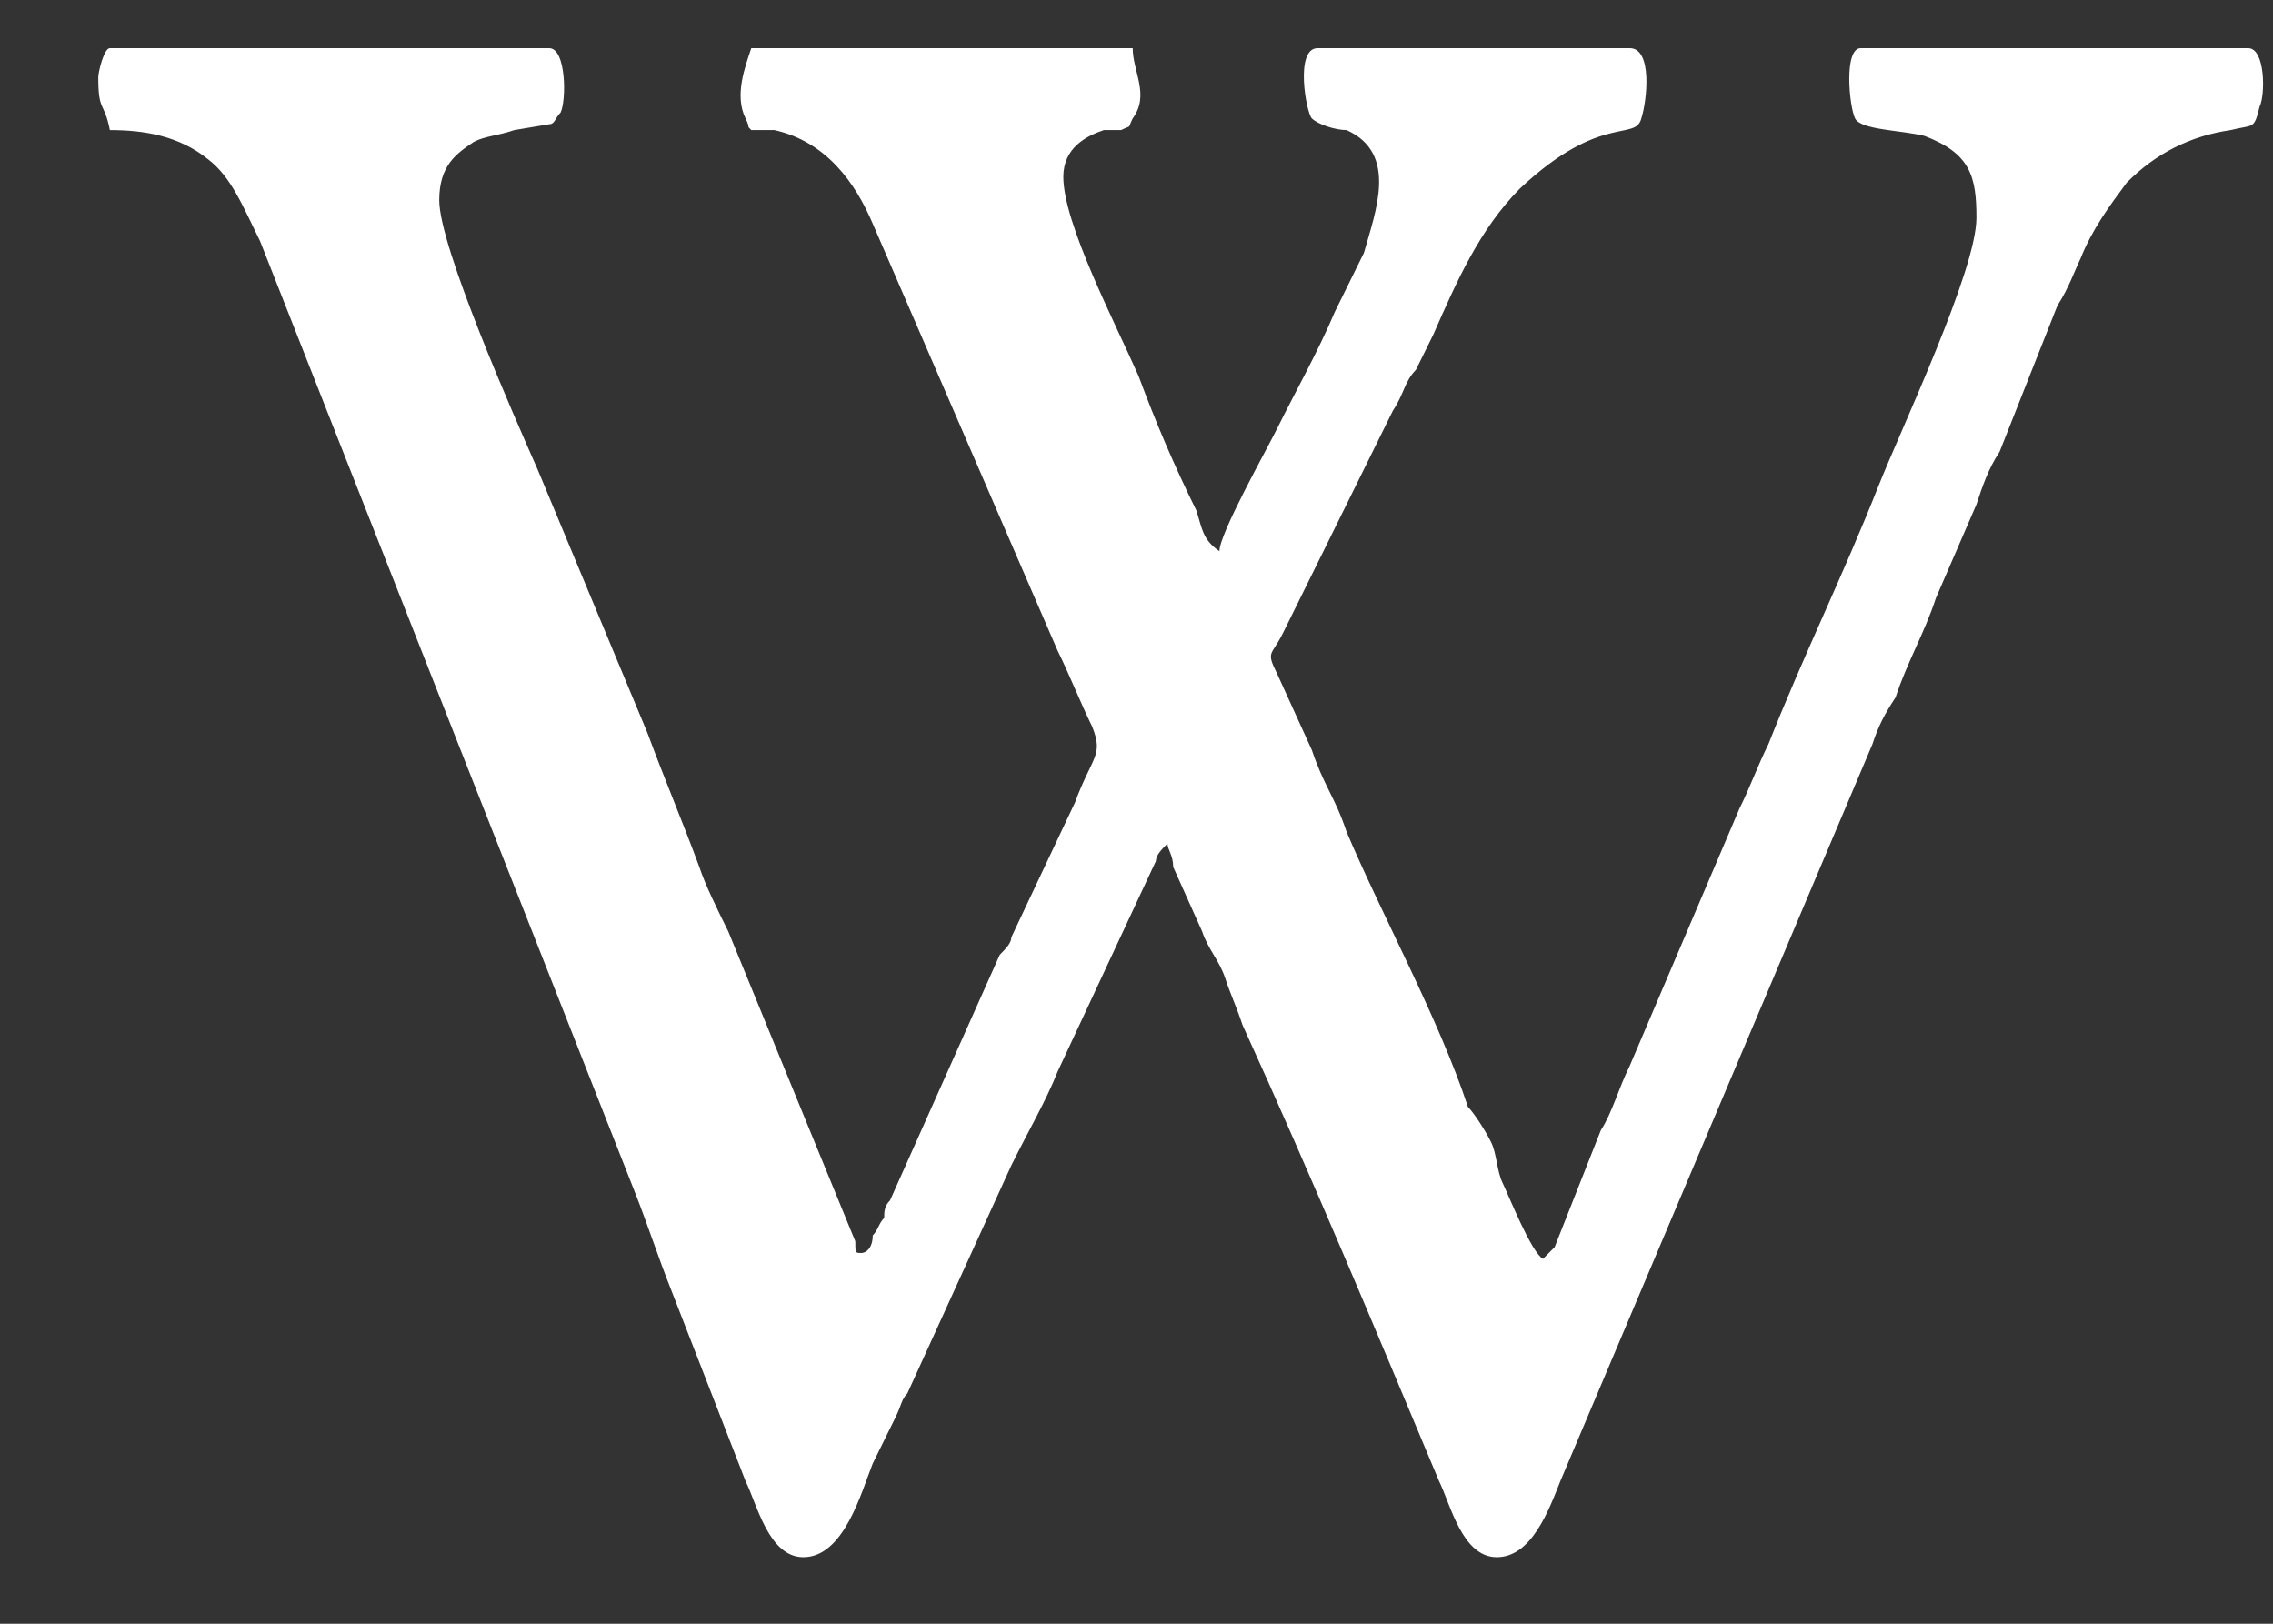 <svg width="21" height="15" viewBox="0 0 21 15" fill="none" xmlns="http://www.w3.org/2000/svg">
<rect x="0" y="0" width="21" height="15" fill="#333333" stroke="none"/>
<path fill-rule="evenodd" clip-rule="evenodd" d="M0.908 0.715C0.908 1.04 0.962 0.932 1.015 1.202C1.335 1.202 1.656 1.256 1.923 1.472C2.136 1.634 2.243 1.904 2.403 2.228L5.874 11.035C5.98 11.305 6.087 11.629 6.194 11.899L6.888 13.682C6.995 13.898 7.102 14.385 7.422 14.385C7.796 14.385 7.956 13.79 8.063 13.52L8.276 13.088C8.329 12.98 8.329 12.926 8.383 12.872L9.344 10.765C9.504 10.441 9.664 10.171 9.771 9.9L10.679 7.955C10.679 7.901 10.732 7.847 10.786 7.793C10.786 7.847 10.839 7.901 10.839 8.009L11.106 8.604C11.159 8.766 11.266 8.874 11.319 9.036C11.373 9.198 11.426 9.306 11.479 9.468C12.12 10.873 12.707 12.278 13.295 13.682C13.402 13.898 13.508 14.385 13.829 14.385C14.149 14.385 14.309 13.953 14.416 13.682L17.299 6.875C17.352 6.713 17.406 6.605 17.513 6.442C17.619 6.118 17.78 5.848 17.886 5.524L18.26 4.66C18.314 4.497 18.367 4.335 18.474 4.173L19.008 2.823C19.114 2.66 19.168 2.498 19.221 2.39C19.328 2.12 19.488 1.904 19.648 1.688C19.915 1.418 20.236 1.256 20.609 1.202C20.823 1.148 20.823 1.202 20.876 0.986C20.93 0.878 20.93 0.445 20.77 0.445H17.192C17.032 0.445 17.085 0.986 17.139 1.094C17.192 1.202 17.566 1.202 17.78 1.256C18.207 1.418 18.26 1.634 18.26 2.012C18.26 2.498 17.566 3.957 17.352 4.497C17.032 5.308 16.658 6.064 16.338 6.875C16.231 7.091 16.178 7.253 16.071 7.469L15.057 9.846C14.95 10.062 14.896 10.278 14.79 10.441L14.363 11.521C14.309 11.575 14.309 11.575 14.256 11.629C14.149 11.575 13.935 11.035 13.882 10.927C13.829 10.819 13.829 10.657 13.775 10.549C13.722 10.441 13.615 10.278 13.562 10.225C13.295 9.414 12.761 8.442 12.441 7.685C12.387 7.523 12.334 7.415 12.28 7.307C12.227 7.199 12.174 7.091 12.12 6.929L11.8 6.226C11.693 6.01 11.746 6.064 11.853 5.848L12.868 3.795C12.975 3.633 12.975 3.525 13.081 3.417C13.135 3.309 13.188 3.201 13.241 3.093C13.455 2.606 13.668 2.12 14.042 1.742C14.79 1.04 15.11 1.31 15.164 1.094C15.217 0.932 15.27 0.445 15.057 0.445H12.174C11.96 0.445 12.067 1.04 12.12 1.094C12.174 1.148 12.334 1.202 12.441 1.202C12.921 1.418 12.707 1.958 12.601 2.336L12.334 2.877C12.174 3.255 11.96 3.633 11.8 3.957C11.693 4.173 11.266 4.93 11.266 5.092C11.106 4.984 11.106 4.876 11.052 4.714C10.839 4.281 10.679 3.903 10.518 3.471C10.305 2.985 9.824 2.066 9.824 1.634C9.824 1.364 10.038 1.256 10.198 1.202C10.252 1.202 10.305 1.202 10.358 1.202C10.465 1.148 10.412 1.202 10.465 1.094C10.625 0.878 10.465 0.661 10.465 0.445H6.941C6.888 0.607 6.781 0.878 6.888 1.094C6.941 1.202 6.888 1.148 6.941 1.202C6.995 1.202 7.102 1.202 7.155 1.202C7.635 1.31 7.902 1.688 8.063 2.066L9.771 6.01C9.878 6.226 9.985 6.497 10.091 6.713C10.198 6.983 10.091 6.983 9.931 7.415L9.344 8.658C9.344 8.712 9.291 8.766 9.237 8.82L8.223 11.089C8.169 11.143 8.169 11.197 8.169 11.251C8.116 11.305 8.116 11.359 8.063 11.413C8.063 11.521 8.009 11.575 7.956 11.575C7.902 11.575 7.902 11.575 7.902 11.467L6.728 8.604C6.621 8.388 6.514 8.171 6.461 8.009C6.301 7.577 6.14 7.199 5.98 6.767L4.966 4.335C4.752 3.849 4.058 2.282 4.058 1.85C4.058 1.526 4.218 1.418 4.379 1.31C4.485 1.256 4.592 1.256 4.752 1.202L5.073 1.148C5.126 1.148 5.126 1.094 5.179 1.04C5.233 0.932 5.233 0.445 5.073 0.445H1.015C0.962 0.445 0.908 0.661 0.908 0.715Z" fill="white"/>
</svg>
